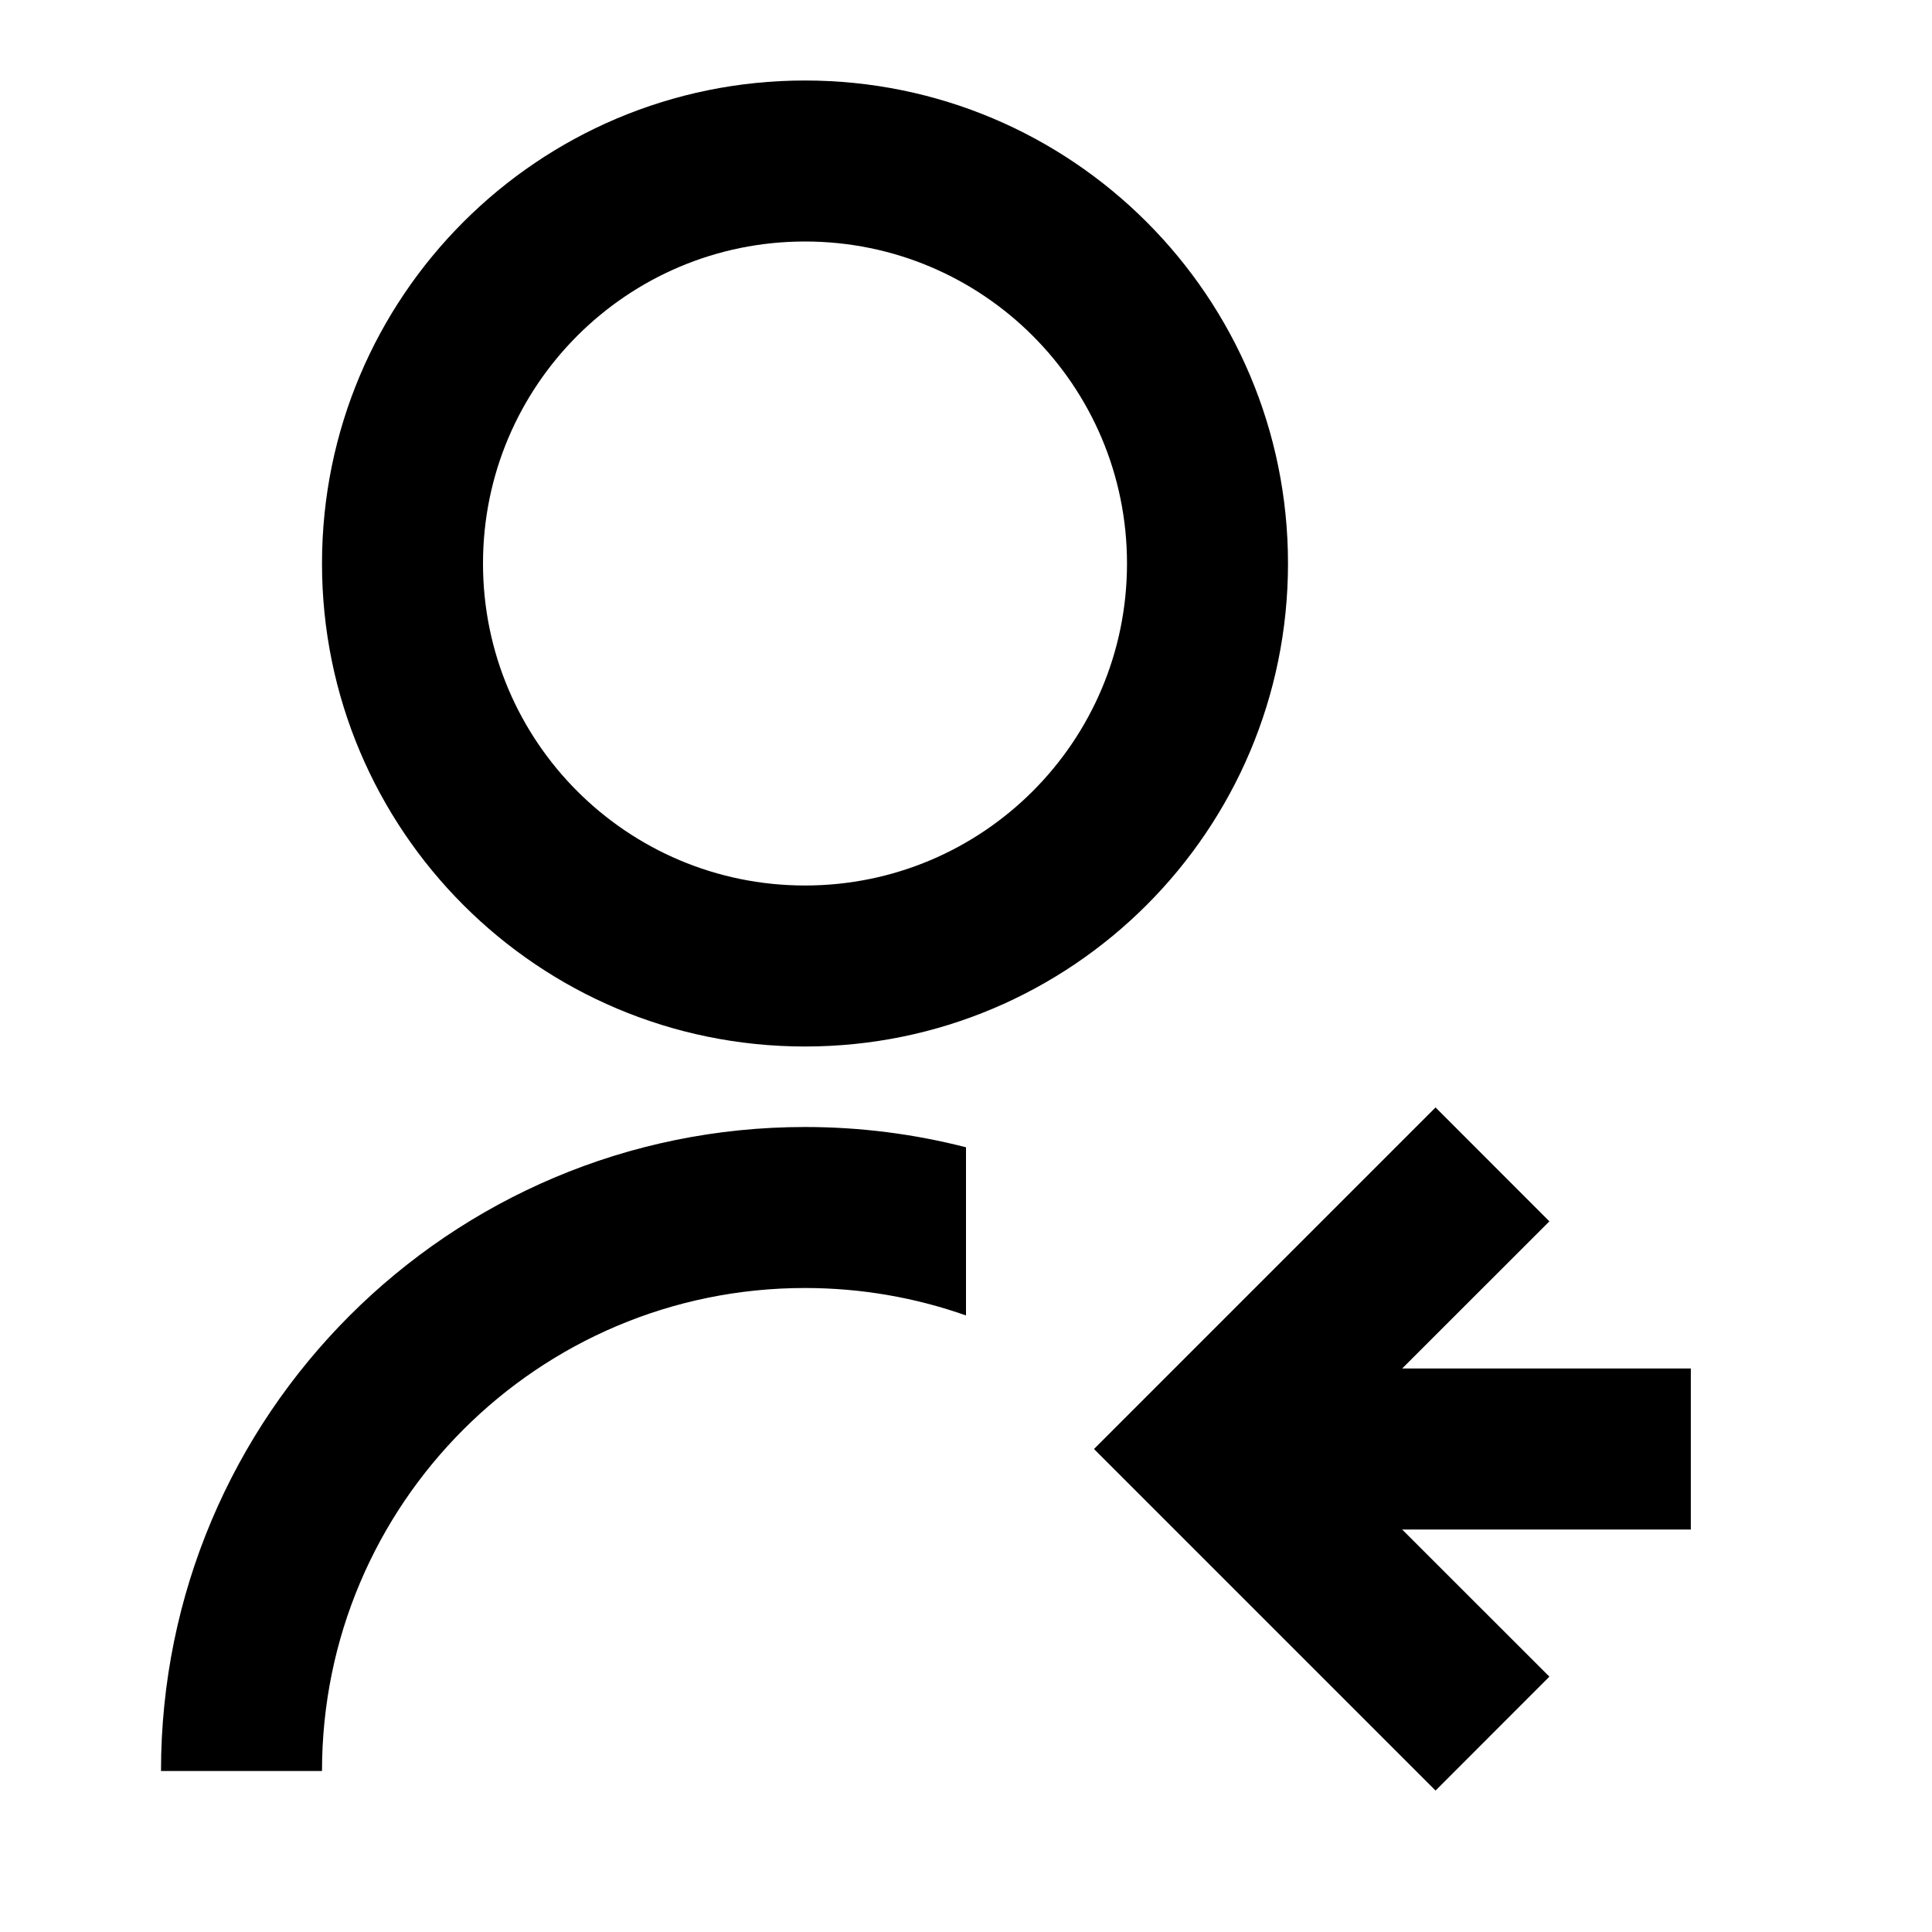 <svg width="24" height="24" viewBox="0 0 24 24" fill="none" xmlns="http://www.w3.org/2000/svg">
<path d="M12 14.252V16.341C11.374 16.12 10.701 16 10 16C6.686 16 4 18.686 4 22H2C2 17.582 5.582 14 10 14C10.691 14 11.361 14.088 12 14.252ZM10 13C6.685 13 4 10.315 4 7C4 3.685 6.685 1 10 1C13.315 1 16 3.685 16 7C16 10.315 13.315 13 10 13ZM10 11C12.21 11 14 9.21 14 7C14 4.79 12.21 3 10 3C7.79 3 6 4.79 6 7C6 9.21 7.79 11 10 11ZM17.418 17H21.004V19H17.418L19.247 20.828L17.833 22.243L13.59 18L17.833 13.757L19.247 15.172L17.418 17Z" fill="black"/>
</svg>
